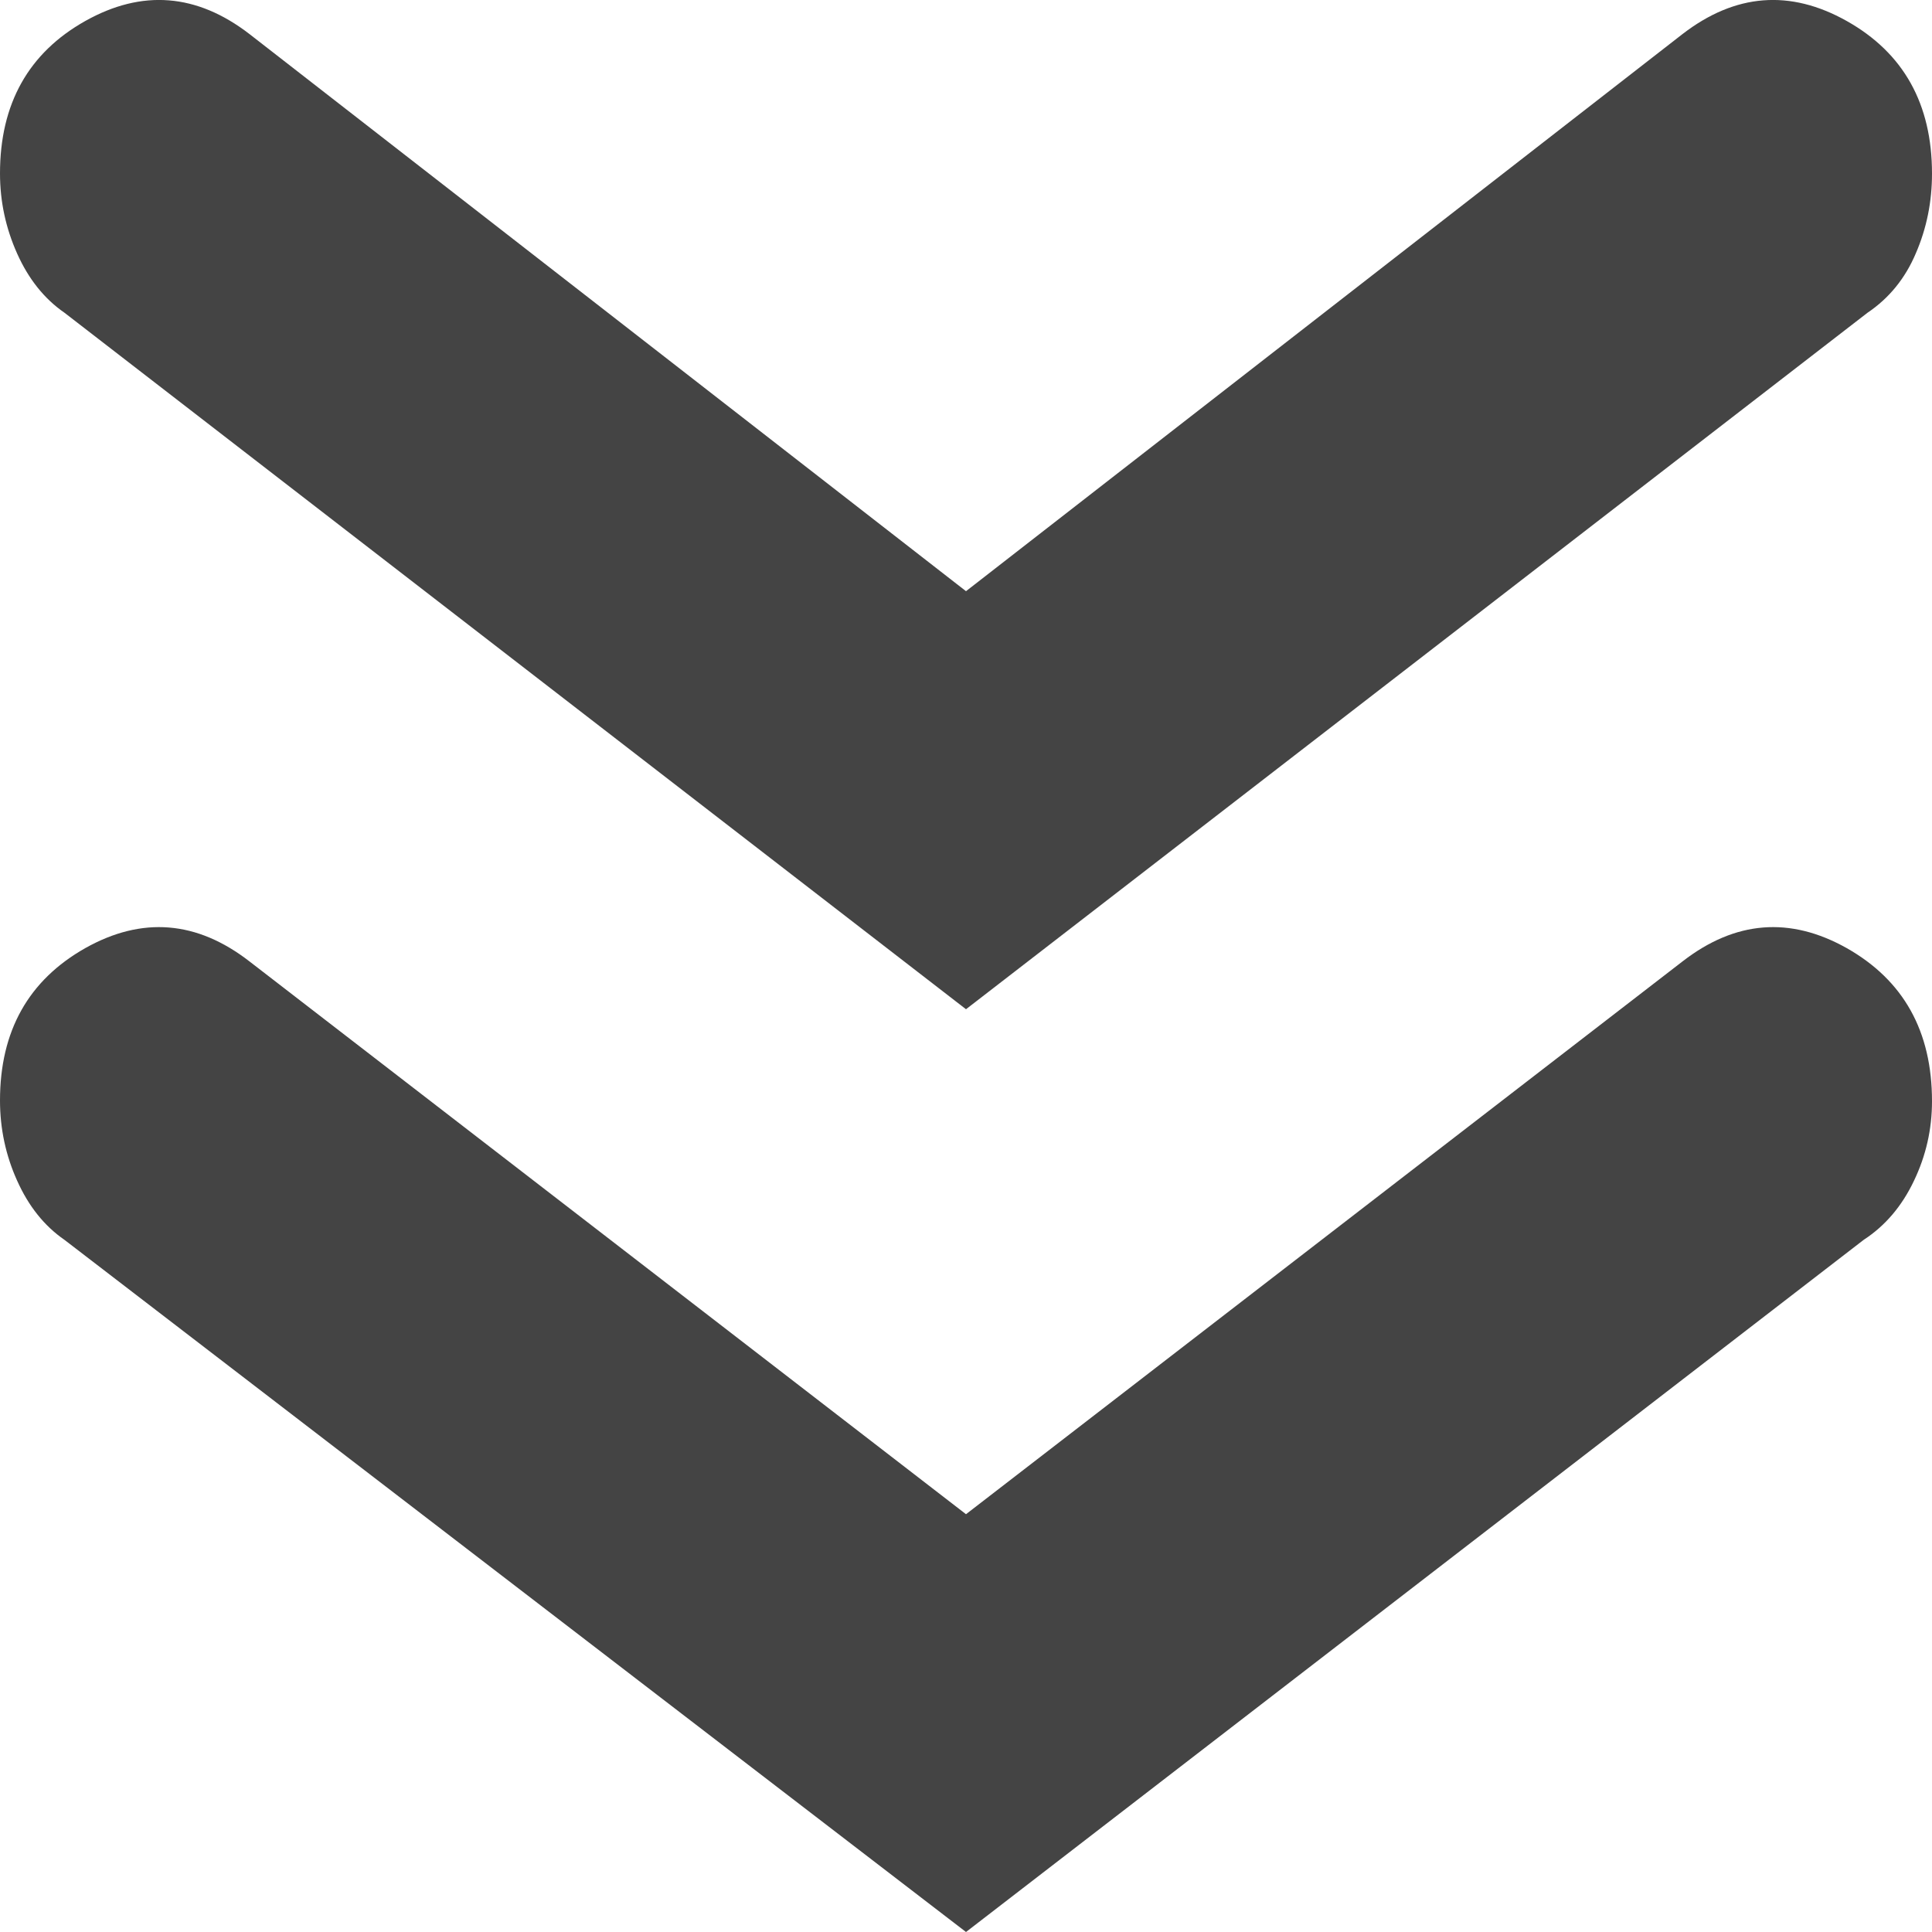 <svg width="8" height="8" viewBox="0 0 8 8" fill="none" xmlns="http://www.w3.org/2000/svg">
<path d="M4 2.448L6.967 0.141C7.185 -0.027 7.412 -0.045 7.647 0.087C7.882 0.219 8 0.43 8 0.719C8 0.835 7.978 0.945 7.933 1.049C7.889 1.153 7.822 1.235 7.733 1.295L4 4.179L0.267 1.295C0.183 1.237 0.118 1.155 0.071 1.05C0.024 0.945 4.40353e-07 0.835 4.45448e-07 0.718C4.58054e-07 0.43 0.118 0.219 0.353 0.087C0.588 -0.045 0.815 -0.027 1.033 0.141L4 2.448ZM4 6.27L6.967 3.981C7.185 3.812 7.412 3.794 7.647 3.926C7.882 4.059 8 4.27 8 4.56C8 4.676 7.975 4.786 7.925 4.89C7.875 4.995 7.806 5.076 7.717 5.134L4 8L0.267 5.134C0.183 5.076 0.118 4.994 0.071 4.889C0.024 4.785 2.72536e-07 4.674 2.7763e-07 4.557C2.90236e-07 4.269 0.118 4.059 0.353 3.926C0.588 3.794 0.815 3.812 1.033 3.981L4 6.27Z" fill="#444444"/>
</svg>
